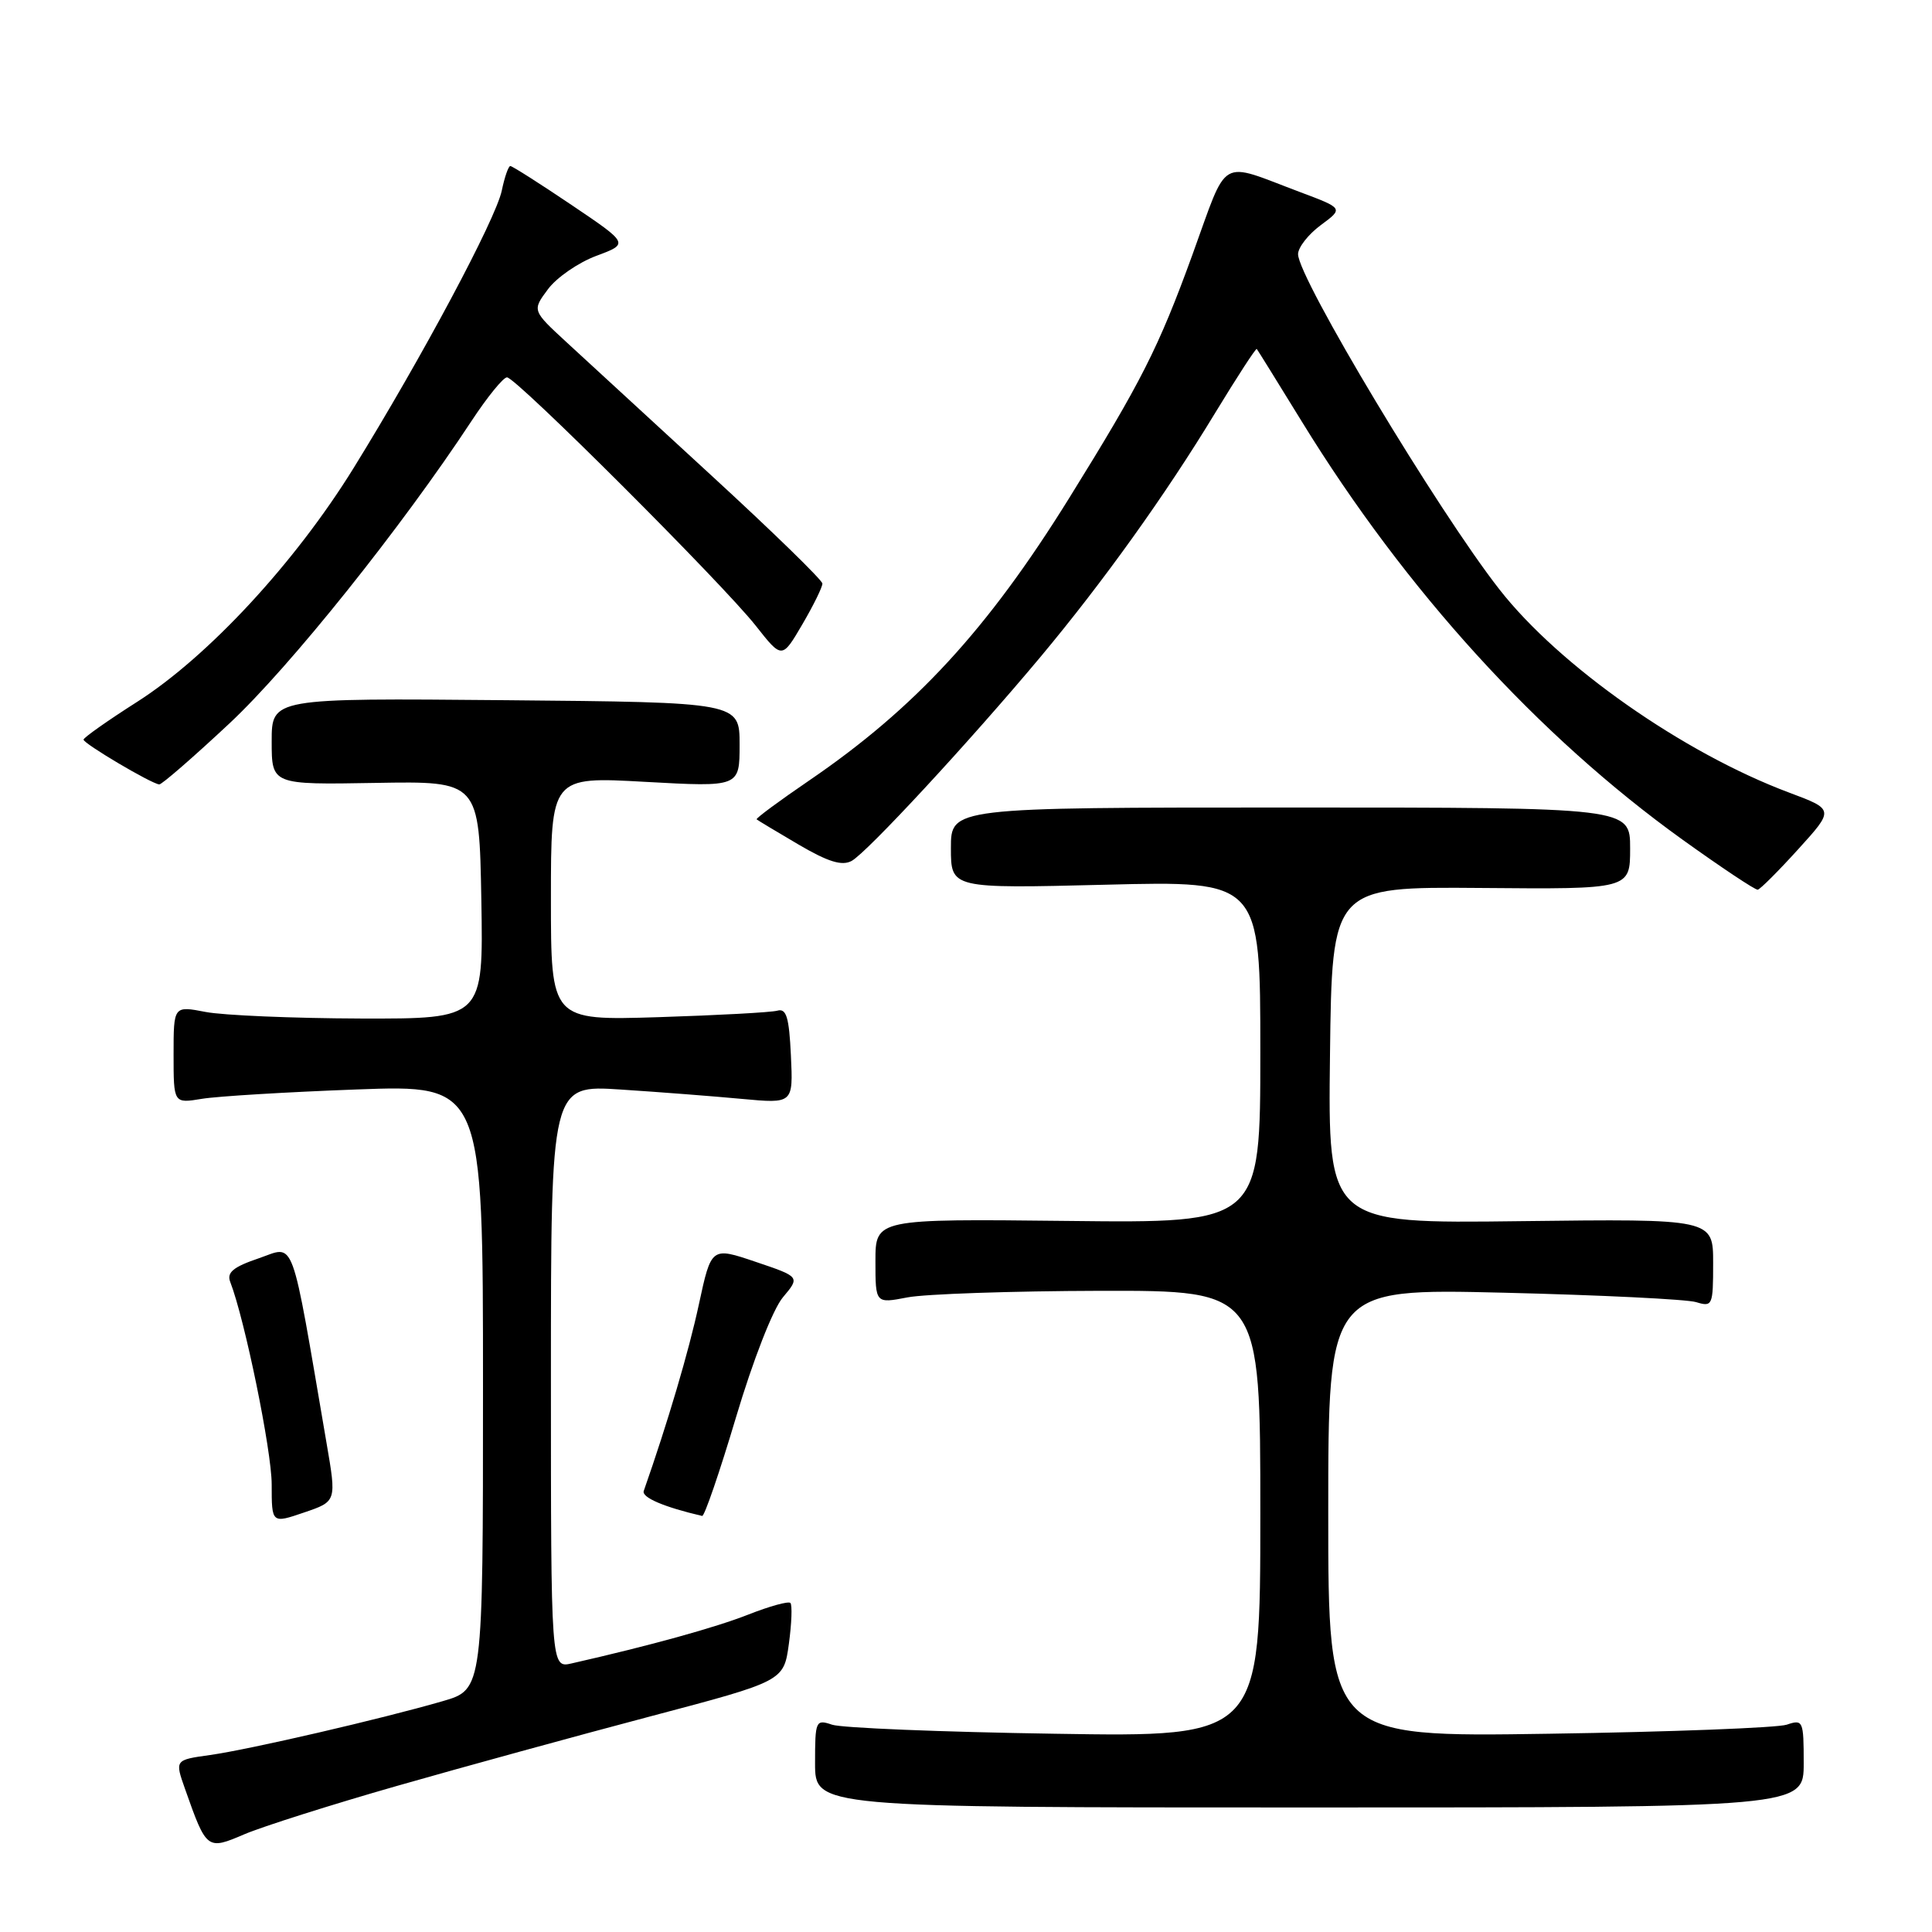 <?xml version="1.0" encoding="UTF-8" standalone="no"?>
<!DOCTYPE svg PUBLIC "-//W3C//DTD SVG 1.1//EN" "http://www.w3.org/Graphics/SVG/1.1/DTD/svg11.dtd" >
<svg xmlns="http://www.w3.org/2000/svg" xmlns:xlink="http://www.w3.org/1999/xlink" version="1.1" viewBox="0 0 256 256">
 <g >
 <path fill="currentColor"
d=" M 52.61 236.64 C 61.35 234.14 76.45 230.00 86.17 227.43 C 103.85 222.76 103.85 222.76 104.53 217.82 C 104.90 215.10 104.99 212.66 104.73 212.40 C 104.47 212.14 101.97 212.83 99.18 213.93 C 94.82 215.65 86.19 218.04 75.75 220.41 C 73.00 221.04 73.00 221.04 73.00 182.40 C 73.00 143.76 73.00 143.76 82.25 144.37 C 87.34 144.70 94.56 145.26 98.30 145.61 C 105.10 146.24 105.10 146.24 104.80 139.87 C 104.56 134.78 104.20 133.58 103.00 133.92 C 102.17 134.15 95.09 134.53 87.25 134.78 C 73.00 135.22 73.00 135.22 73.00 119.06 C 73.00 102.90 73.00 102.90 85.50 103.60 C 98.00 104.29 98.00 104.29 98.00 98.67 C 98.00 93.06 98.00 93.06 67.00 92.78 C 36.00 92.50 36.00 92.50 36.00 98.24 C 36.00 103.98 36.00 103.98 49.75 103.74 C 63.50 103.50 63.50 103.50 63.78 119.25 C 64.05 135.00 64.05 135.00 47.78 134.96 C 38.82 134.93 29.59 134.54 27.25 134.09 C 23.00 133.27 23.00 133.27 23.00 139.74 C 23.00 146.22 23.00 146.22 26.75 145.60 C 28.81 145.26 38.04 144.70 47.25 144.36 C 64.00 143.74 64.00 143.74 64.00 183.80 C 64.00 223.86 64.00 223.86 58.67 225.41 C 50.61 227.75 33.09 231.81 27.83 232.55 C 23.16 233.20 23.16 233.20 24.52 237.05 C 27.37 245.12 27.43 245.17 32.38 243.05 C 34.77 242.03 43.87 239.14 52.61 236.64 Z  M 239.00 233.63 C 239.00 227.99 238.91 227.80 236.75 228.53 C 235.51 228.94 221.34 229.49 205.25 229.73 C 176.00 230.18 176.00 230.18 176.00 200.46 C 176.00 170.73 176.00 170.73 199.25 171.29 C 212.04 171.60 223.51 172.16 224.75 172.54 C 226.91 173.20 227.00 172.99 227.00 167.37 C 227.00 161.50 227.00 161.50 201.48 161.81 C 175.96 162.13 175.96 162.13 176.23 139.81 C 176.50 117.50 176.50 117.50 196.25 117.66 C 216.00 117.83 216.00 117.83 216.00 112.41 C 216.00 107.00 216.00 107.00 171.00 107.00 C 126.00 107.00 126.00 107.00 126.00 112.37 C 126.00 117.74 126.00 117.74 146.50 117.23 C 167.00 116.71 167.00 116.71 167.00 139.39 C 167.00 162.07 167.00 162.07 141.50 161.78 C 116.00 161.50 116.00 161.50 116.00 167.12 C 116.00 172.73 116.00 172.73 120.25 171.91 C 122.59 171.46 134.06 171.07 145.75 171.04 C 167.00 171.00 167.00 171.00 167.00 200.58 C 167.00 230.17 167.00 230.17 139.75 229.73 C 124.76 229.50 111.49 228.96 110.25 228.53 C 108.09 227.80 108.00 227.99 108.00 233.63 C 108.00 239.50 108.00 239.50 173.50 239.50 C 239.00 239.50 239.00 239.50 239.00 233.63 Z  M 43.27 191.22 C 38.45 163.07 39.18 165.06 34.29 166.73 C 30.90 167.88 30.02 168.61 30.51 169.87 C 32.44 174.85 36.00 192.23 36.00 196.69 C 36.00 201.88 36.00 201.88 40.30 200.41 C 44.60 198.95 44.60 198.95 43.27 191.22 Z  M 97.52 187.81 C 99.78 180.23 102.42 173.46 103.74 171.90 C 106.02 169.19 106.02 169.19 100.13 167.20 C 94.25 165.21 94.25 165.21 92.60 172.86 C 91.28 179.01 88.48 188.49 85.30 197.56 C 85.00 198.42 88.00 199.70 93.04 200.87 C 93.34 200.94 95.36 195.06 97.52 187.81 Z  M 238.28 112.52 C 243.05 107.26 243.05 107.26 237.06 105.02 C 223.06 99.78 206.63 88.27 198.68 78.10 C 190.55 67.72 172.00 36.83 172.00 33.68 C 172.00 32.79 173.35 31.06 175.01 29.83 C 178.02 27.61 178.02 27.61 172.26 25.45 C 161.36 21.36 162.81 20.51 158.01 33.73 C 153.50 46.13 151.23 50.60 141.67 66.00 C 130.86 83.41 121.27 93.83 107.22 103.42 C 103.25 106.13 100.12 108.44 100.26 108.57 C 100.39 108.69 102.89 110.19 105.80 111.90 C 109.72 114.20 111.56 114.77 112.84 114.08 C 114.83 113.02 128.47 98.28 137.84 87.08 C 146.14 77.15 154.43 65.58 161.00 54.74 C 163.93 49.93 166.41 46.10 166.53 46.24 C 166.65 46.38 169.36 50.76 172.56 55.96 C 186.28 78.26 203.82 97.52 222.93 111.25 C 228.10 114.96 232.59 117.95 232.91 117.89 C 233.24 117.83 235.65 115.42 238.28 112.52 Z  M 30.41 95.85 C 38.44 88.34 53.18 69.92 62.50 55.75 C 64.58 52.59 66.69 50.00 67.18 50.00 C 68.38 50.00 95.72 77.31 100.14 82.91 C 103.62 87.33 103.62 87.33 106.31 82.74 C 107.79 80.21 108.99 77.77 108.97 77.32 C 108.96 76.87 102.34 70.42 94.26 63.00 C 86.18 55.58 77.53 47.62 75.04 45.32 C 70.51 41.14 70.51 41.14 72.61 38.32 C 73.76 36.77 76.65 34.78 79.02 33.90 C 83.34 32.29 83.34 32.29 75.72 27.15 C 71.52 24.32 67.88 22.00 67.62 22.00 C 67.37 22.00 66.86 23.46 66.49 25.25 C 65.70 29.04 55.91 47.36 46.84 62.04 C 39.09 74.57 27.59 86.99 18.17 93.00 C 14.29 95.47 11.10 97.72 11.07 98.00 C 11.03 98.51 20.01 103.83 21.10 103.94 C 21.43 103.97 25.62 100.33 30.41 95.85 Z "/>
</g>
</svg>